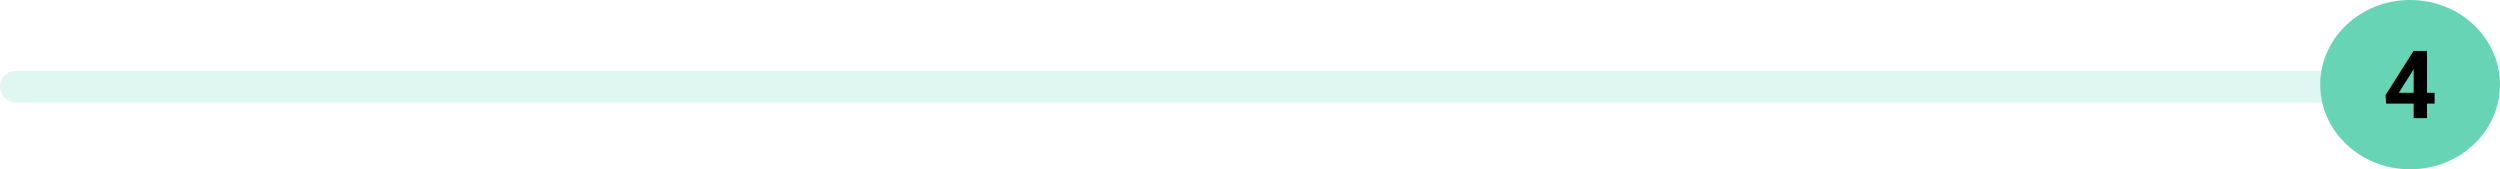<svg width="635" height="43" viewBox="0 0 635 43" fill="none" xmlns="http://www.w3.org/2000/svg">
<path opacity="0.2" d="M4 22H626.697" stroke="#67D5B5" stroke-width="8" stroke-linecap="round"/>
<ellipse cx="612.168" cy="21.5" rx="22.832" ry="21.5" fill="#67D5B5"/>
<path d="M616.457 23.578H618.39V26.309H616.457V30H613.07V26.309H606.074L605.922 24.176L613.035 12.938H616.457V23.578ZM609.297 23.578H613.07V17.555L612.847 17.941L609.297 23.578Z" fill="black"/>
</svg>
